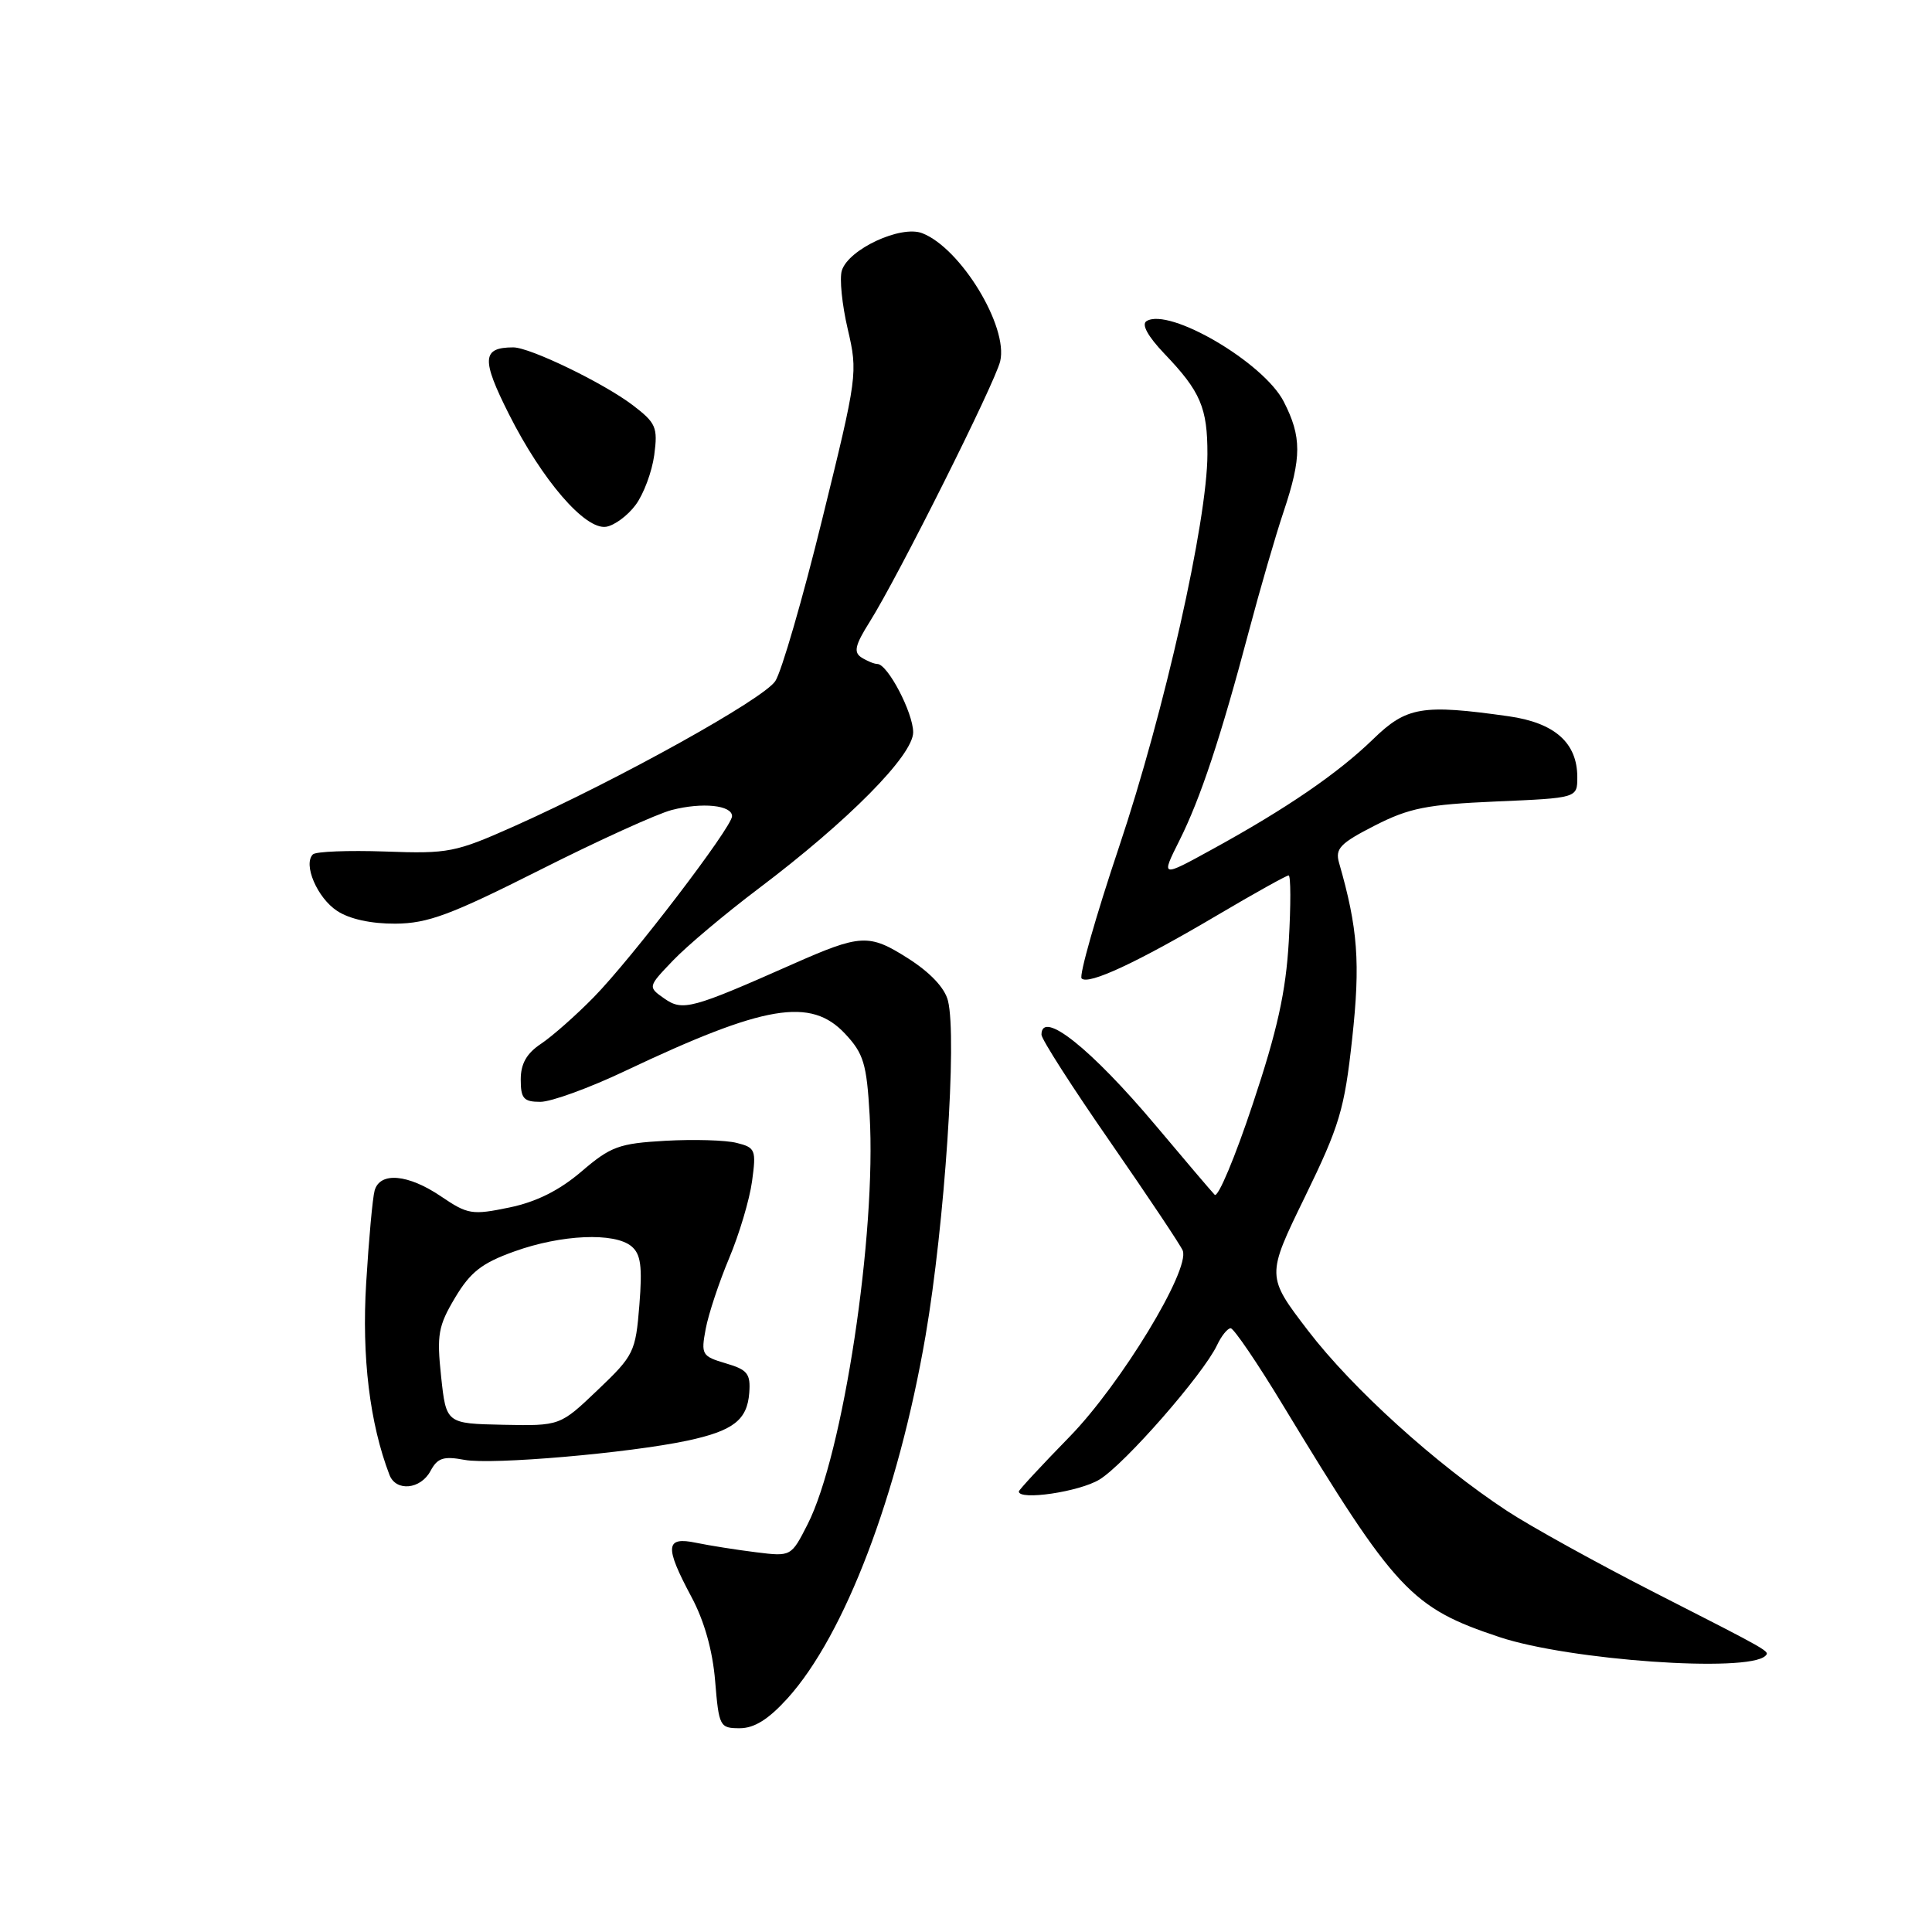 <?xml version="1.0" encoding="UTF-8" standalone="no"?>
<!DOCTYPE svg PUBLIC "-//W3C//DTD SVG 1.1//EN" "http://www.w3.org/Graphics/SVG/1.1/DTD/svg11.dtd" >
<svg xmlns="http://www.w3.org/2000/svg" xmlns:xlink="http://www.w3.org/1999/xlink" version="1.1" viewBox="0 0 256 256">
 <g >
 <path fill="currentColor"
d=" M 104.35 225.04 C 111.94 216.64 119.02 198.03 122.64 177.00 C 125.17 162.26 126.84 137.47 125.61 132.60 C 125.19 130.90 123.25 128.85 120.31 126.98 C 115.14 123.70 114.06 123.76 105.00 127.77 C 91.66 133.68 90.46 134.01 88.04 132.32 C 85.83 130.77 85.83 130.77 89.17 127.28 C 91.00 125.36 96.10 121.07 100.50 117.75 C 112.42 108.76 121.00 100.08 121.00 97.03 C 120.99 94.43 117.63 88.01 116.26 87.98 C 115.84 87.98 114.89 87.59 114.15 87.12 C 113.08 86.43 113.29 85.49 115.25 82.38 C 119.03 76.36 131.82 50.81 132.53 47.87 C 133.63 43.27 127.29 32.87 122.20 30.90 C 119.37 29.80 112.45 33.01 111.55 35.84 C 111.22 36.87 111.57 40.37 112.33 43.61 C 113.68 49.40 113.62 49.82 108.96 68.75 C 106.36 79.34 103.55 89.02 102.73 90.25 C 101.15 92.64 82.04 103.26 68.20 109.45 C 60.33 112.96 59.45 113.14 51.03 112.83 C 46.15 112.66 41.84 112.83 41.46 113.21 C 40.13 114.53 42.04 118.98 44.67 120.70 C 46.32 121.79 49.20 122.41 52.40 122.39 C 56.69 122.36 59.72 121.23 71.51 115.29 C 79.22 111.40 87.09 107.82 89.01 107.33 C 93.06 106.28 97.00 106.69 97.00 108.15 C 97.00 109.60 83.70 127.02 78.66 132.15 C 76.32 134.54 73.18 137.31 71.70 138.30 C 69.78 139.57 69.00 140.95 69.00 143.05 C 69.00 145.56 69.39 146.00 71.60 146.00 C 73.03 146.00 78.10 144.16 82.85 141.90 C 101.36 133.13 107.43 132.11 111.99 136.99 C 114.43 139.60 114.84 140.95 115.23 147.74 C 116.15 163.52 111.71 192.76 107.01 201.98 C 104.83 206.26 104.83 206.26 100.16 205.68 C 97.60 205.36 94.04 204.80 92.25 204.43 C 88.15 203.57 88.04 204.90 91.62 211.60 C 93.32 214.77 94.43 218.71 94.76 222.75 C 95.26 228.77 95.37 229.00 98.02 229.00 C 99.95 229.00 101.83 227.82 104.35 225.04 Z  M 233.92 219.41 C 234.53 218.81 234.66 218.88 219.42 211.11 C 211.68 207.16 202.80 202.25 199.70 200.21 C 190.25 194.00 179.21 183.99 173.35 176.35 C 167.79 169.09 167.79 169.09 172.91 158.59 C 177.50 149.17 178.15 147.00 179.17 137.63 C 180.27 127.58 179.93 123.00 177.43 114.32 C 176.89 112.45 177.59 111.73 182.15 109.40 C 186.73 107.06 189.05 106.60 198.25 106.20 C 209.00 105.74 209.00 105.74 209.00 102.98 C 209.00 98.43 206.02 95.78 199.91 94.91 C 188.45 93.29 186.38 93.63 181.94 97.95 C 177.27 102.48 170.45 107.15 160.66 112.52 C 153.82 116.28 153.82 116.28 156.27 111.39 C 159.08 105.78 161.74 97.76 165.52 83.50 C 166.98 78.00 169.03 70.93 170.09 67.78 C 172.49 60.61 172.49 57.87 170.10 53.21 C 167.44 48.03 154.92 40.69 151.92 42.55 C 151.22 42.98 152.10 44.57 154.29 46.87 C 159.08 51.87 160.00 54.04 159.99 60.18 C 159.98 69.00 154.28 94.34 148.29 112.19 C 145.19 121.43 142.96 129.29 143.32 129.65 C 144.22 130.55 150.70 127.53 161.33 121.25 C 166.22 118.36 170.46 116.00 170.75 116.00 C 171.04 116.00 171.05 119.94 170.77 124.75 C 170.38 131.44 169.26 136.52 165.99 146.31 C 163.65 153.36 161.38 158.76 160.95 158.31 C 160.52 157.87 157.02 153.75 153.17 149.17 C 144.56 138.93 138.00 133.71 138.00 137.10 C 138.00 137.70 142.11 144.11 147.13 151.34 C 152.14 158.58 156.46 165.04 156.72 165.71 C 157.71 168.28 148.51 183.41 141.75 190.35 C 138.04 194.15 135.00 197.43 135.00 197.63 C 135.00 198.86 143.03 197.67 145.68 196.05 C 149.02 194.02 159.43 182.11 161.26 178.25 C 161.84 177.01 162.66 176.00 163.07 176.00 C 163.48 176.00 166.62 180.61 170.03 186.25 C 184.95 210.86 186.98 213.03 198.71 216.93 C 207.96 220.00 231.60 221.67 233.92 219.41 Z  M 57.05 194.90 C 57.97 193.18 58.77 192.92 61.55 193.44 C 65.16 194.12 83.36 192.54 91.10 190.89 C 97.16 189.59 99.01 188.16 99.28 184.56 C 99.47 182.03 99.05 181.49 96.17 180.65 C 93.00 179.71 92.87 179.49 93.51 176.08 C 93.88 174.11 95.28 169.90 96.61 166.73 C 97.95 163.55 99.32 158.96 99.65 156.53 C 100.22 152.36 100.10 152.06 97.61 151.44 C 96.16 151.07 91.91 150.95 88.16 151.16 C 82.02 151.51 80.92 151.91 77.05 155.23 C 74.11 157.74 71.07 159.26 67.49 160.00 C 62.57 161.02 61.98 160.93 58.47 158.55 C 54.09 155.57 50.35 155.24 49.64 157.75 C 49.37 158.71 48.87 164.22 48.52 170.00 C 47.92 179.79 48.99 188.61 51.61 195.44 C 52.48 197.68 55.74 197.36 57.05 194.90 Z  M 84.22 66.91 C 85.28 65.49 86.39 62.52 86.69 60.30 C 87.18 56.62 86.93 56.05 83.86 53.70 C 79.98 50.75 70.21 46.02 68.00 46.03 C 63.86 46.04 63.76 47.58 67.44 54.89 C 71.85 63.64 77.52 70.22 80.31 69.80 C 81.40 69.63 83.16 68.34 84.22 66.91 Z  M 58.45 182.40 C 57.86 176.86 58.06 175.71 60.30 171.95 C 62.33 168.55 63.85 167.36 68.16 165.82 C 74.38 163.58 81.42 163.27 83.67 165.14 C 84.91 166.17 85.13 167.80 84.72 172.93 C 84.22 179.15 84.00 179.61 79.20 184.18 C 74.21 188.94 74.21 188.94 66.67 188.79 C 59.12 188.63 59.12 188.63 58.45 182.40 Z "/>
</g>
</svg>